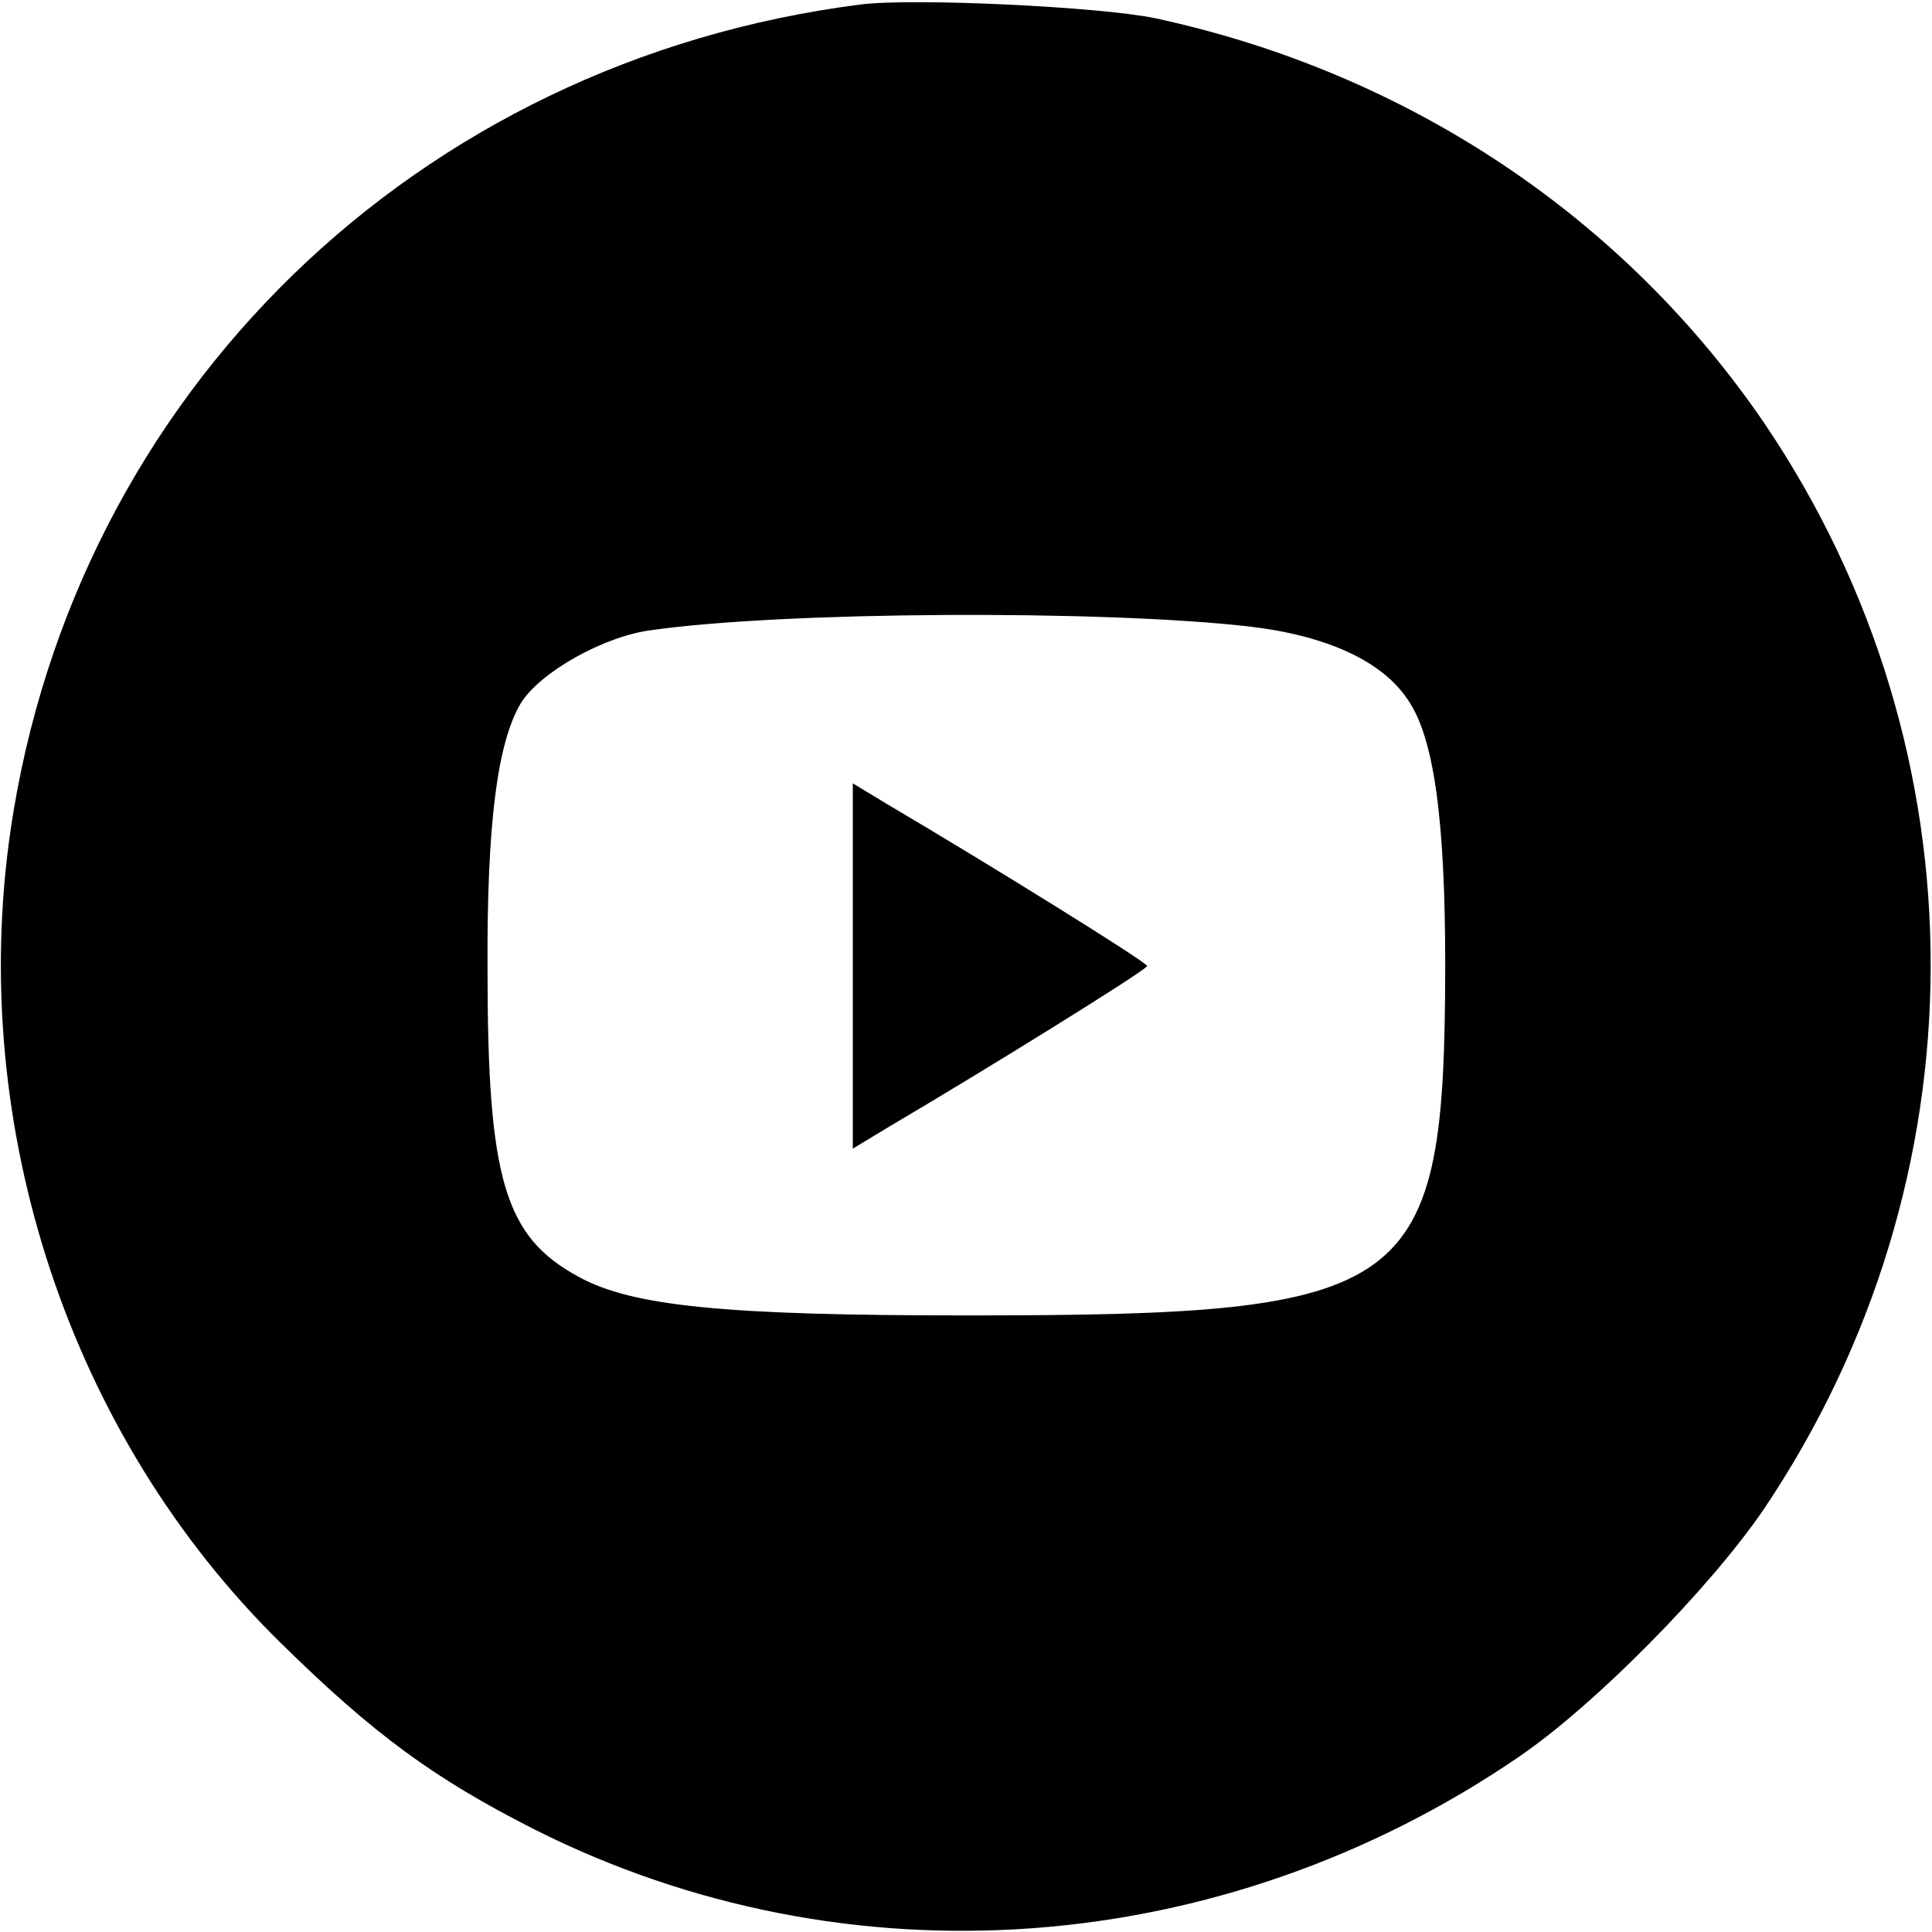 <?xml version="1.0" standalone="no"?>
<!DOCTYPE svg PUBLIC "-//W3C//DTD SVG 20010904//EN"
 "http://www.w3.org/TR/2001/REC-SVG-20010904/DTD/svg10.dtd">
<svg version="1.0" xmlns="http://www.w3.org/2000/svg"
 width="256pt" height="256pt" viewBox="0 0 256 256"
 preserveAspectRatio="xMidYMid meet">

<g transform="translate(0,256) scale(0.1,-0.1)"
fill="#000000" stroke="none">
<path d="M1140 2554 c-588 -75 -1041 -515 -1126 -1094 -57 -393 78 -802 358
-1077 124 -122 204 -180 336 -247 415 -209 911 -172 1303 95 103 70 255 225
326 329 294 437 295 1002 3 1436 -187 276 -475 468 -810 540 -73 15 -320 27
-390 18z m514 -824 c104 -12 178 -46 212 -98 34 -50 49 -157 49 -352 -1 -436
-39 -463 -635 -463 -318 0 -442 12 -513 51 -98 53 -121 128 -121 407 -1 193
13 301 44 353 25 41 110 89 173 97 176 25 597 27 791 5z"/>
<path d="M1130 1280 l0 -242 48 29 c129 76 342 208 342 213 0 5 -213 137 -342
213 l-48 29 0 -242z"/>
</g>
</svg>
